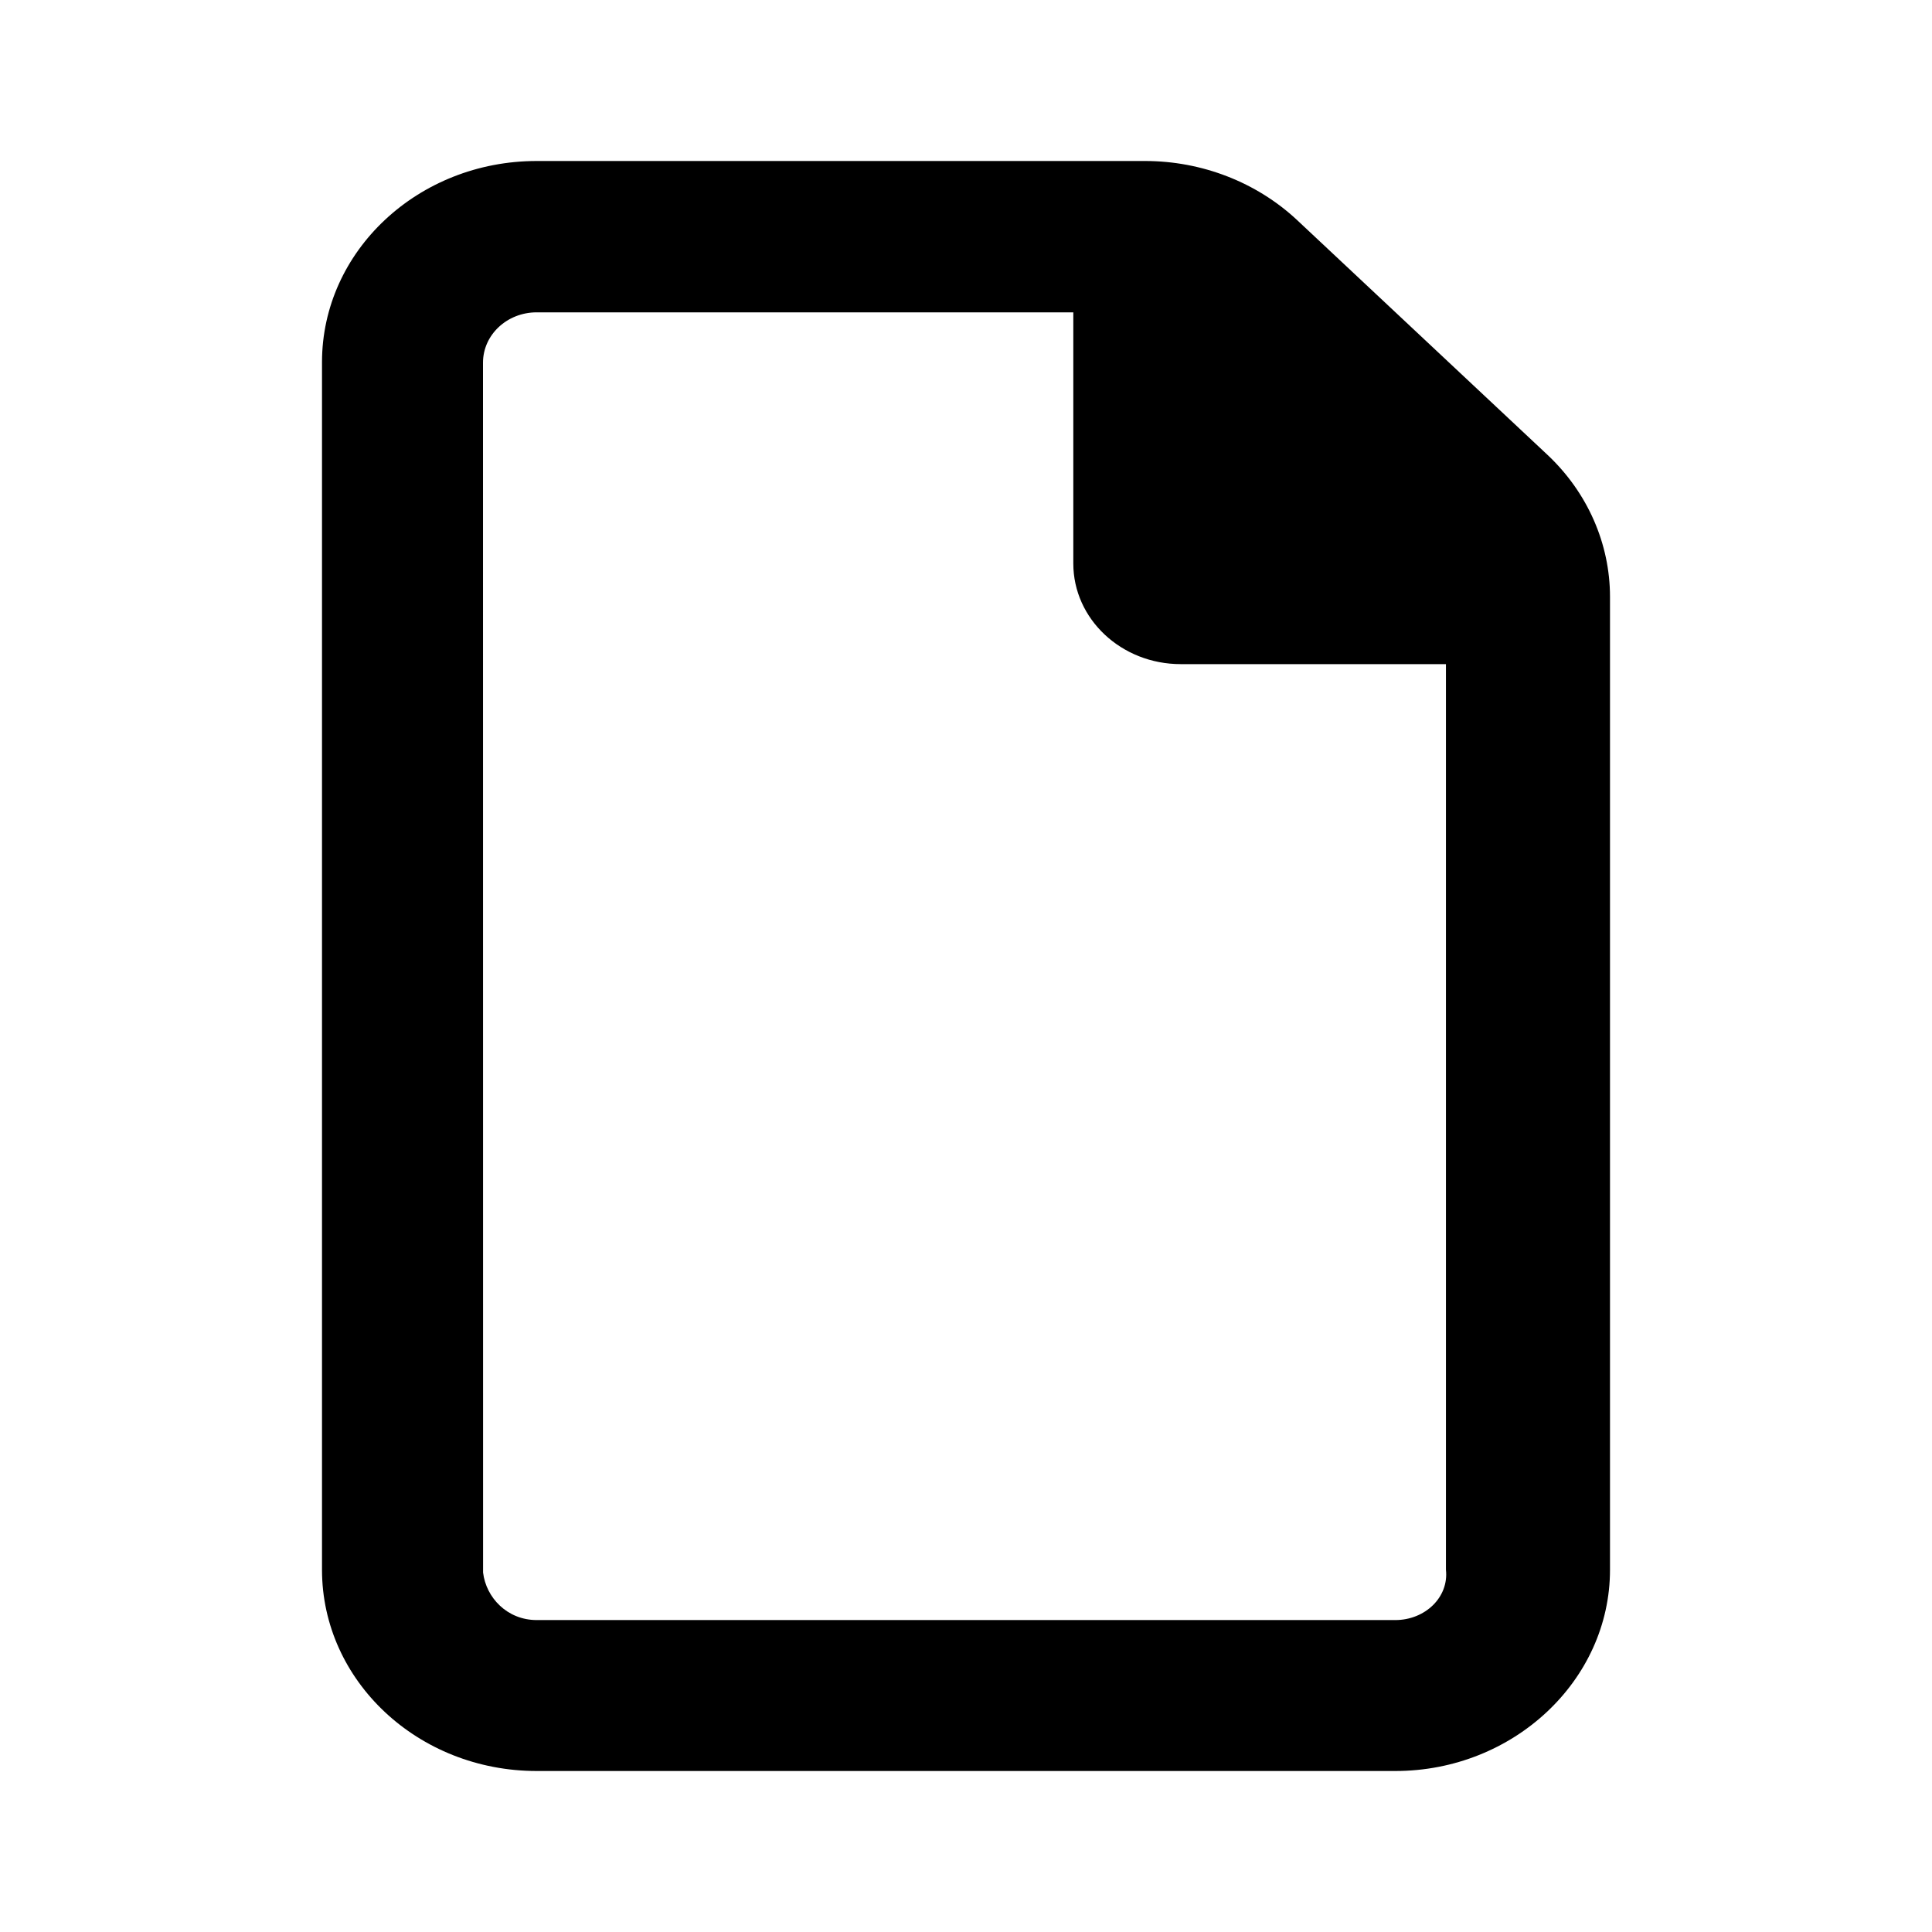 <svg width="24" height="24" viewBox="0 0 24 24" fill="none" xmlns="http://www.w3.org/2000/svg">
<path d="M19.221 5.648L16.111 2.732C15.608 2.263 14.929 2 14.225 2H6.667C5.194 2 4 3.119 4 4.5L4 19.5C4 20.881 5.194 22 6.667 22H17.333C18.8 22 20 20.875 20 19.5V7.414C20 6.754 19.721 6.117 19.221 5.648ZM17.333 20.125H6.668C6.299 20.125 6.038 19.845 6.001 19.535L6 4.505C6 4.16 6.298 3.88 6.667 3.88H13.333V7C13.333 7.69 13.93 8.25 14.667 8.25H17.962V19.5C18 19.844 17.7 20.125 17.333 20.125Z" fill="black"/>
</svg>
